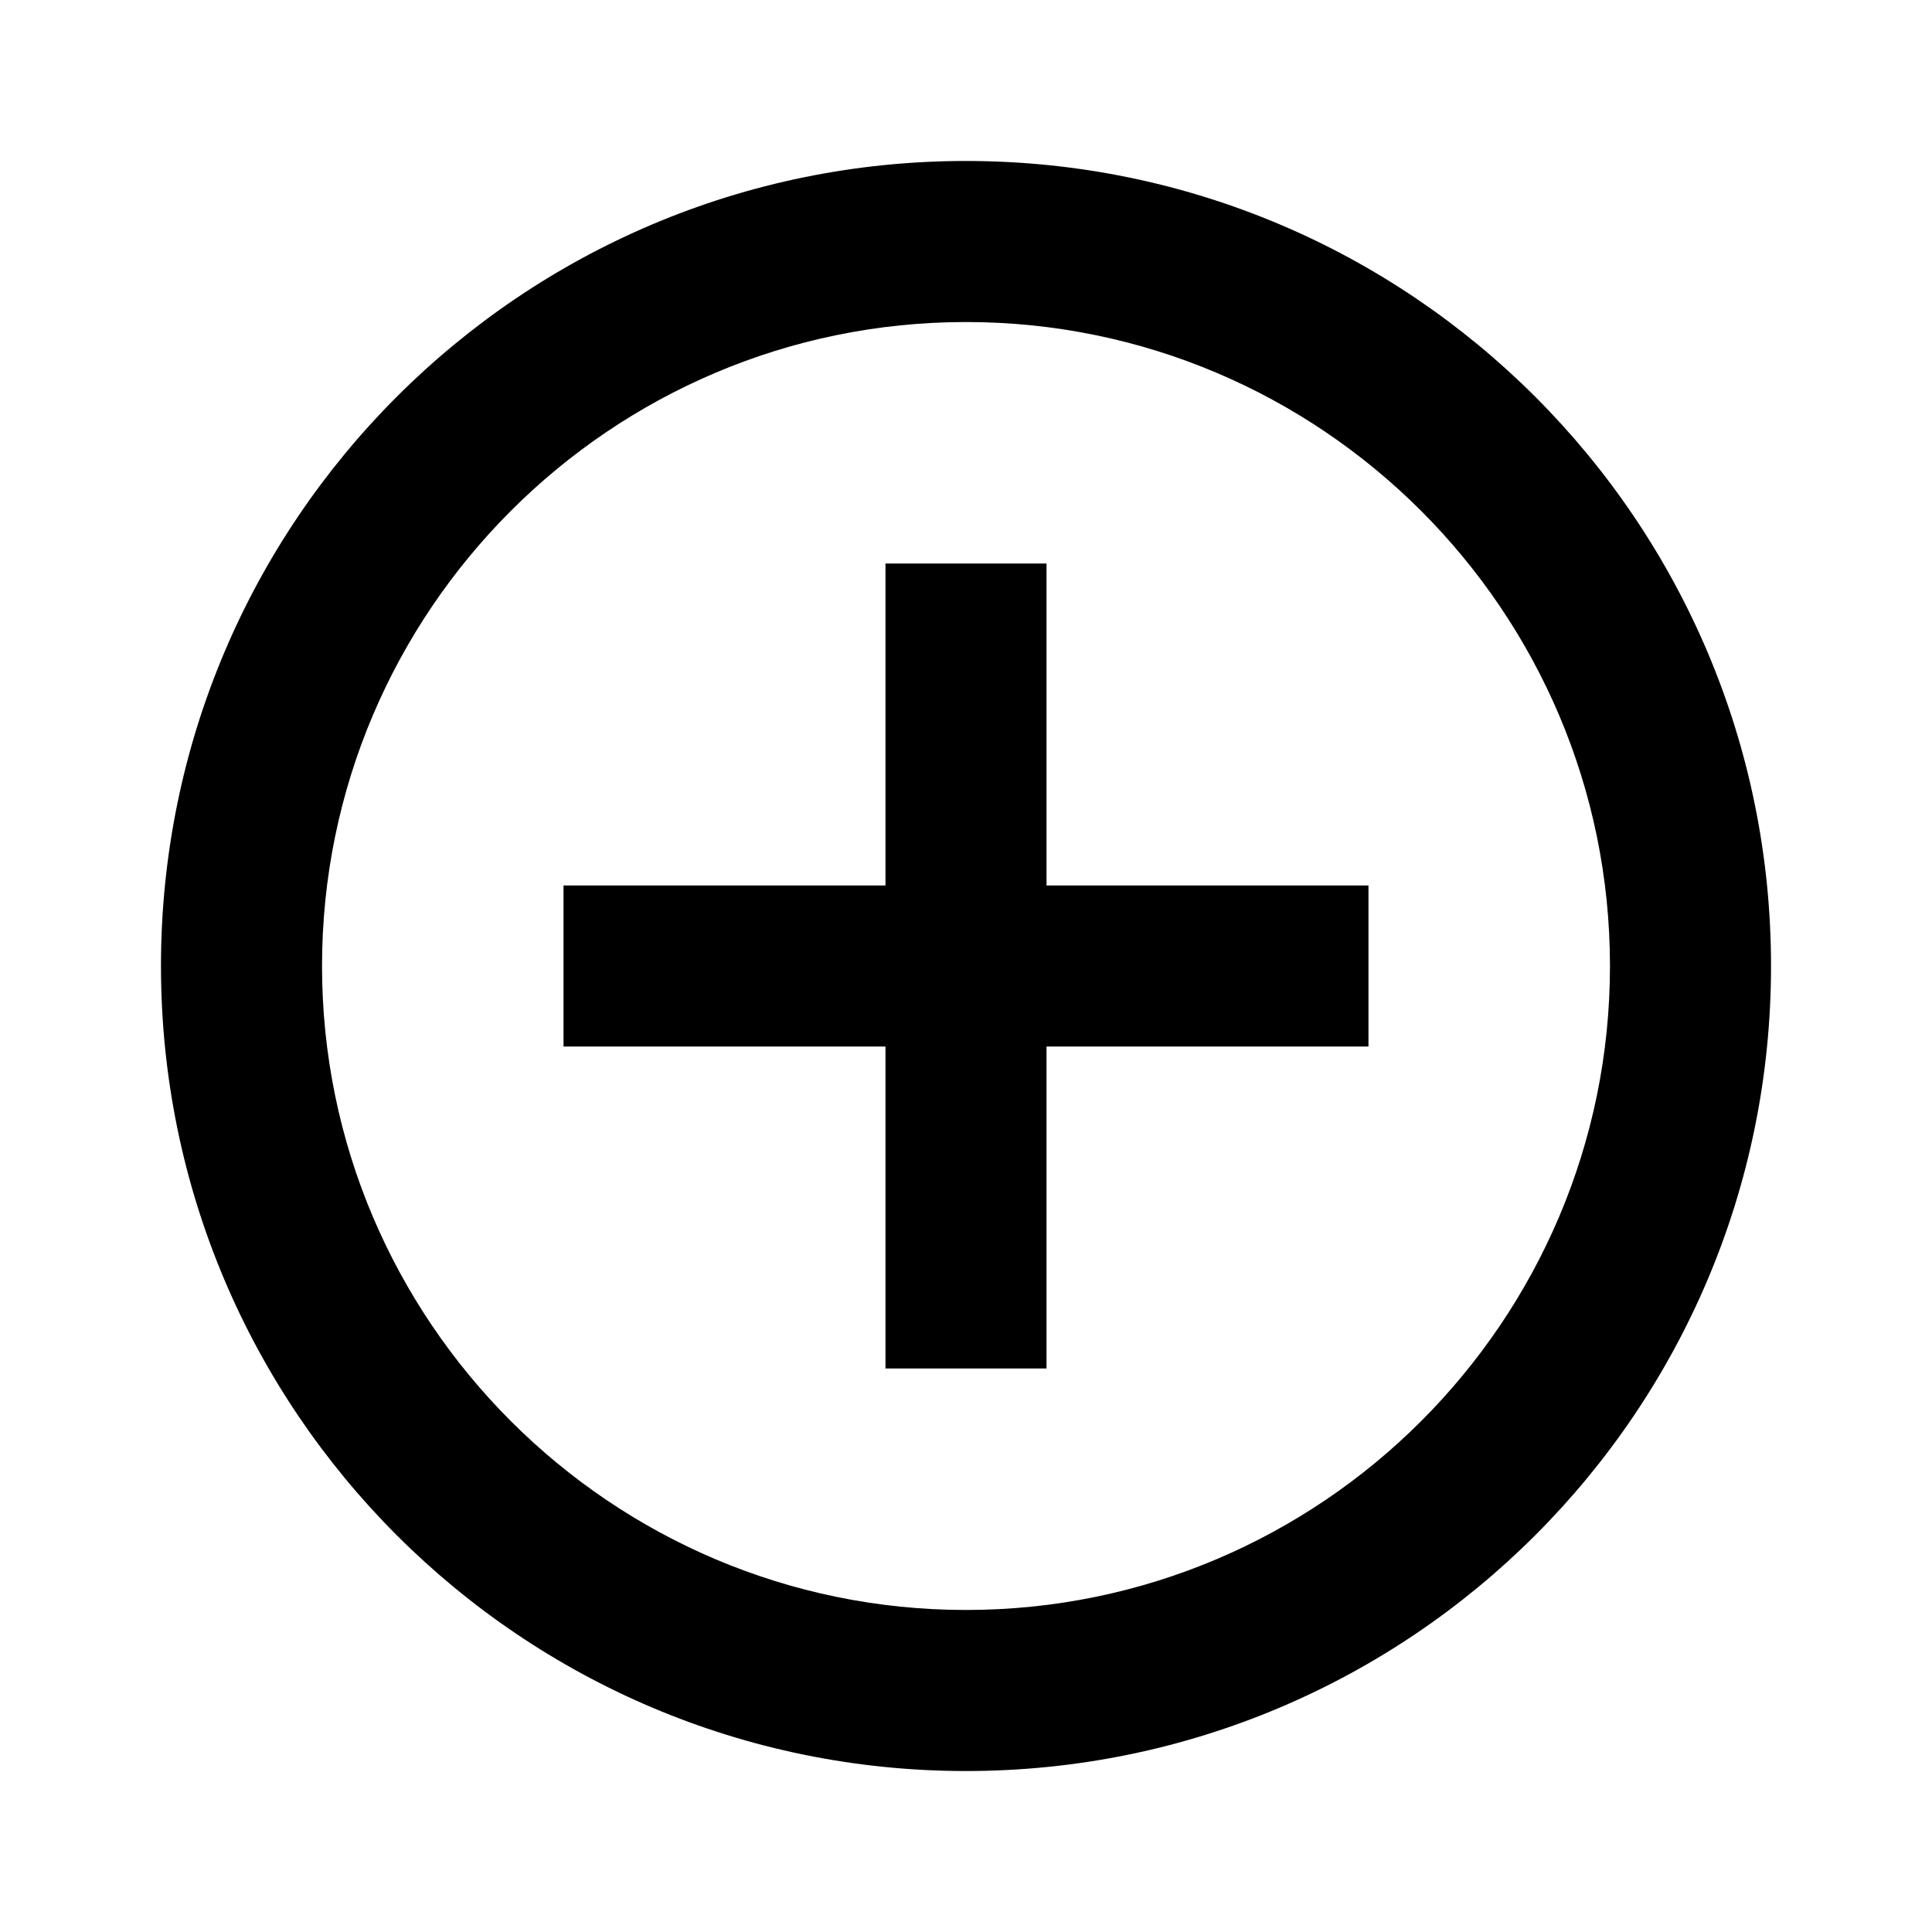 <svg width="22" height="22" viewBox="0 0 22 22" fill="none" xmlns="http://www.w3.org/2000/svg">
<g id="gridicons:add-outline">
<path id="Vector" d="M11 3.667C15.043 3.667 18.333 6.957 18.333 11C18.333 15.043 15.043 18.333 11 18.333C6.957 18.333 3.667 15.043 3.667 11C3.667 6.957 6.957 3.667 11 3.667ZM11 1.833C5.937 1.833 1.833 5.937 1.833 11C1.833 16.063 5.937 20.167 11 20.167C16.063 20.167 20.167 16.063 20.167 11C20.167 5.937 16.063 1.833 11 1.833ZM15.583 10.083H11.917V6.417H10.083V10.083H6.417V11.917H10.083V15.583H11.917V11.917H15.583V10.083Z" fill="black"/>
</g>
</svg>
